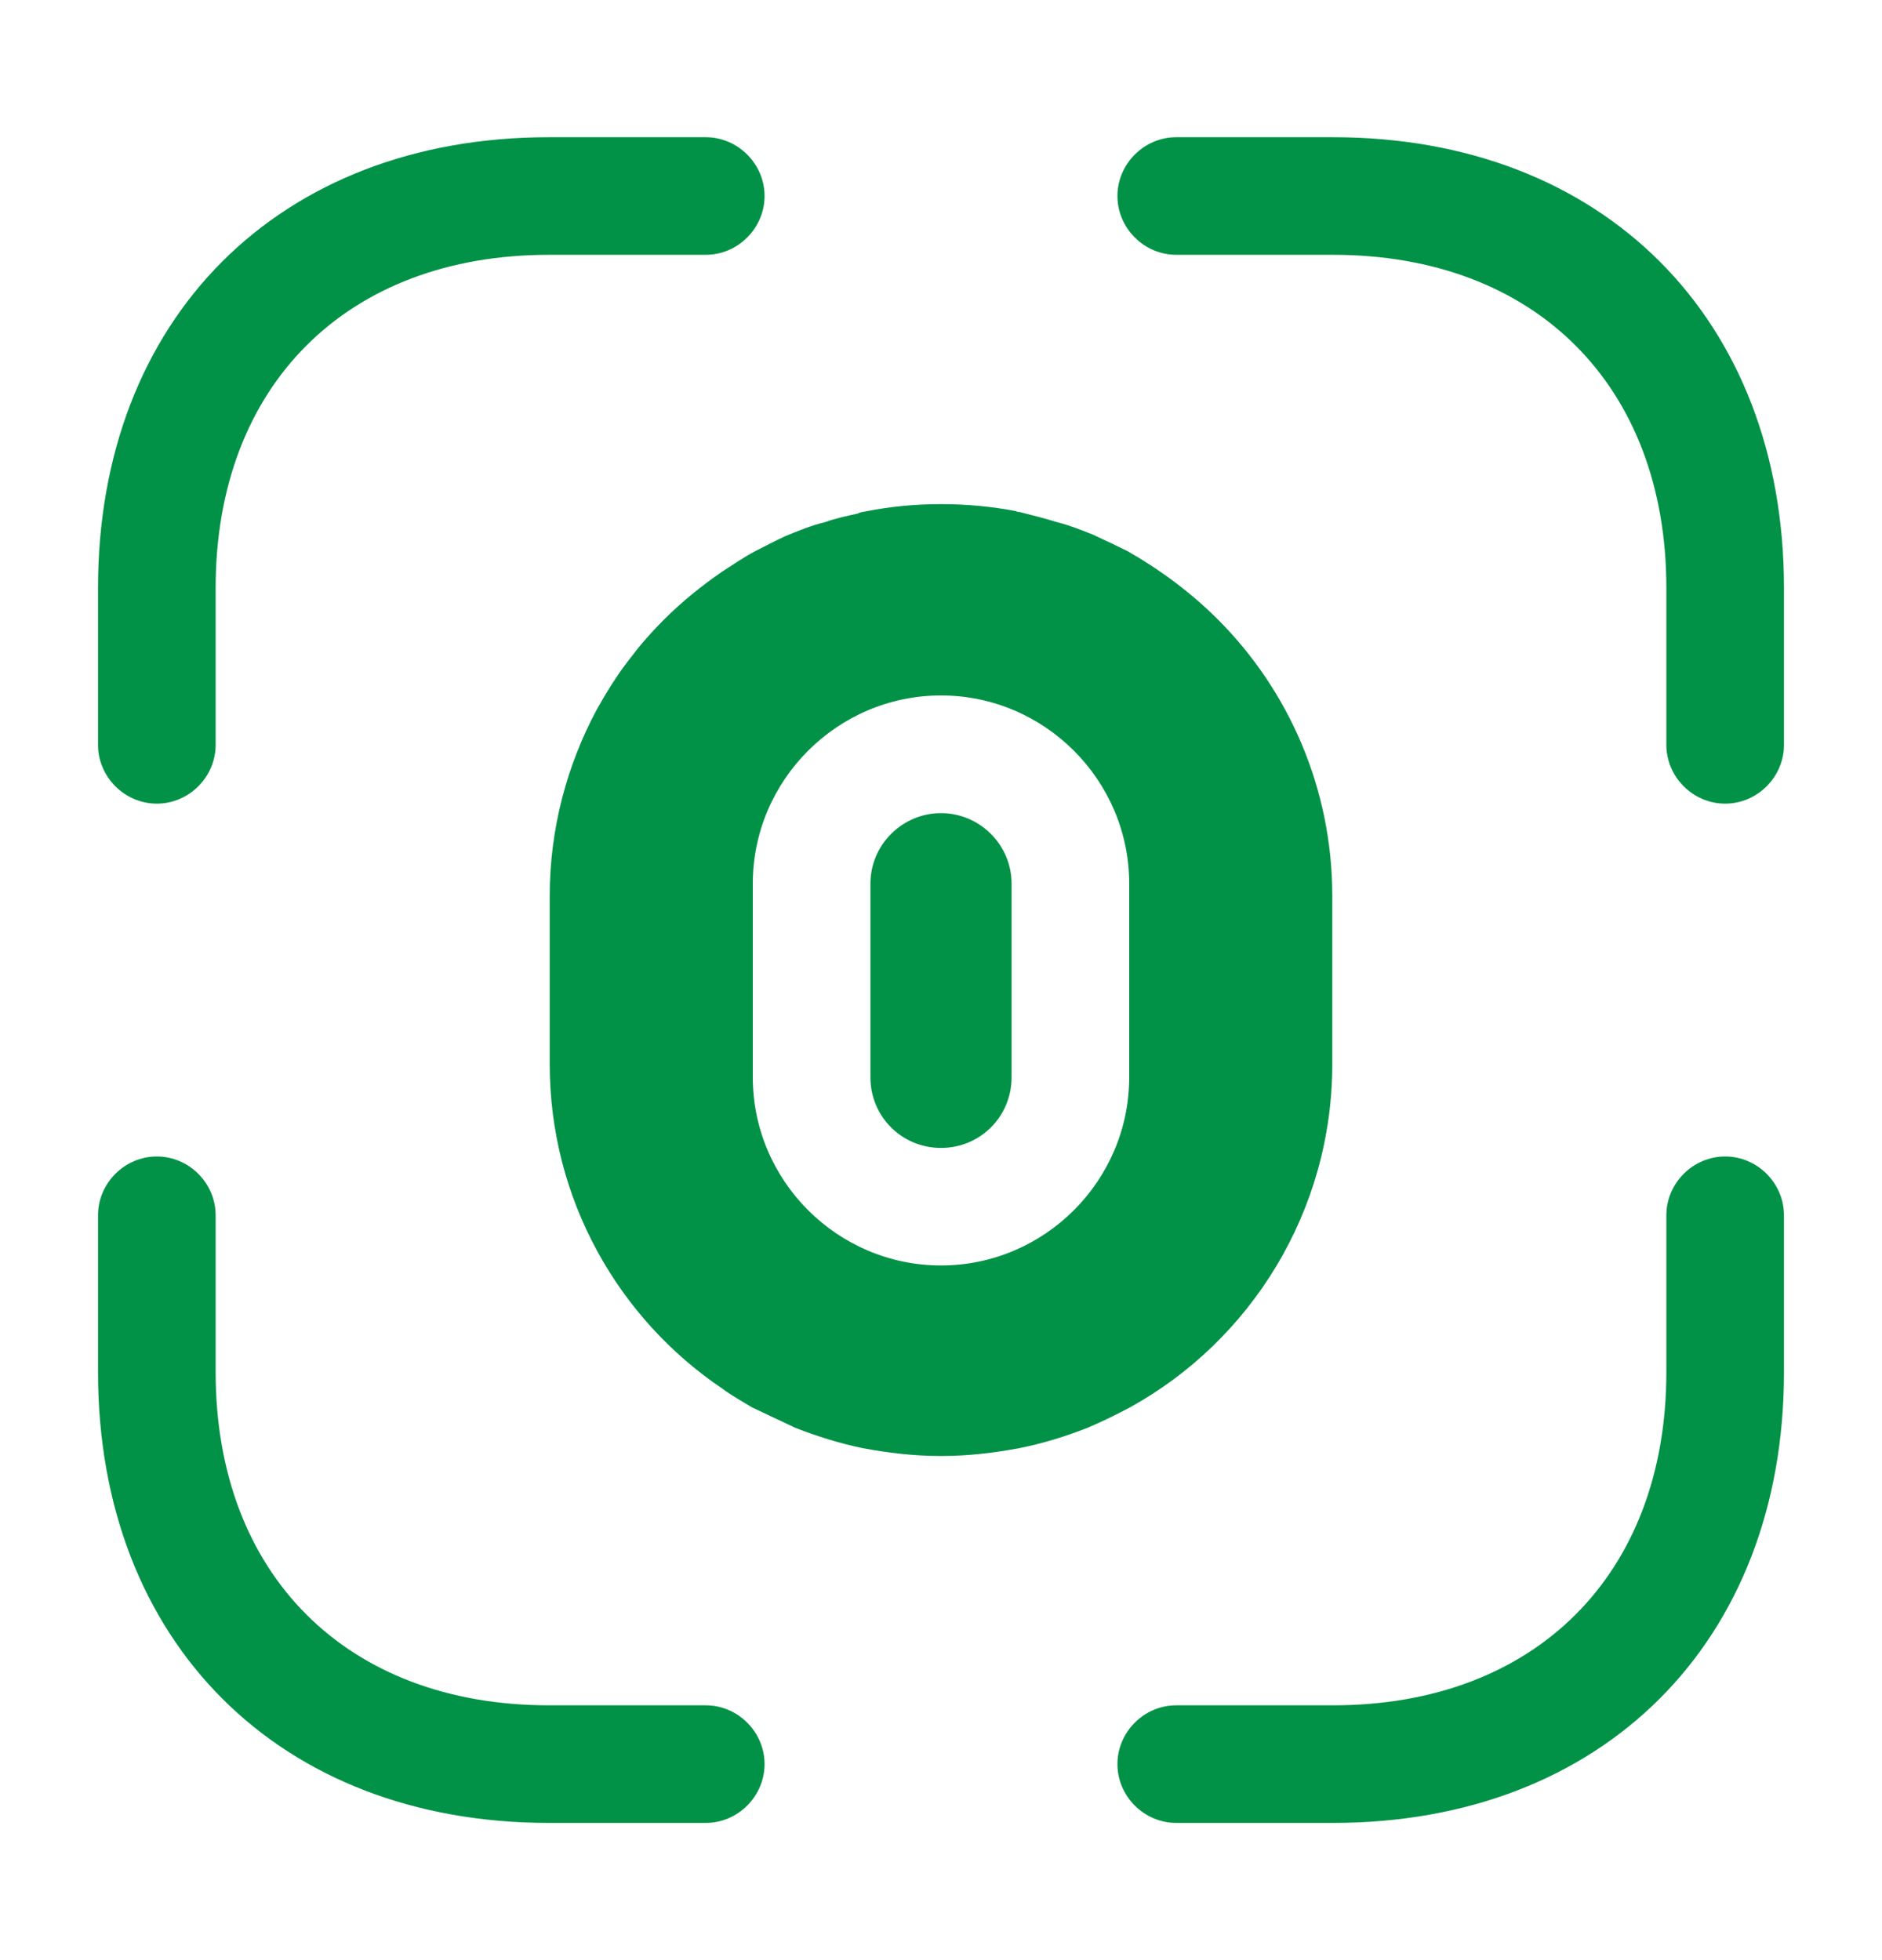 <svg width="24" height="25" viewBox="0 0 24 25" fill="none" xmlns="http://www.w3.org/2000/svg">
<path d="M22 10.25C21.59 10.25 21.25 9.91 21.25 9.5V7.5C21.25 4.92 19.58 3.25 17 3.25H15C14.59 3.25 14.25 2.91 14.25 2.5C14.25 2.09 14.59 1.75 15 1.75H17C20.44 1.75 22.75 4.06 22.75 7.5V9.5C22.75 9.91 22.41 10.25 22 10.25Z" fill="#029247"/>
<path d="M2 10.25C1.59 10.25 1.25 9.91 1.25 9.5V7.5C1.25 4.06 3.56 1.75 7 1.75H9C9.41 1.75 9.75 2.09 9.75 2.5C9.75 2.91 9.41 3.25 9 3.25H7C4.42 3.25 2.75 4.92 2.75 7.5V9.5C2.75 9.91 2.41 10.25 2 10.25Z" fill="#029247"/>
<path d="M17 23.25H15C14.59 23.25 14.25 22.91 14.25 22.5C14.25 22.09 14.59 21.75 15 21.75H17C19.58 21.75 21.25 20.08 21.25 17.5V15.5C21.25 15.09 21.59 14.75 22 14.75C22.41 14.75 22.75 15.09 22.75 15.5V17.5C22.75 20.94 20.44 23.25 17 23.25Z" fill="#029247"/>
<path d="M9 23.25H7C3.56 23.25 1.25 20.94 1.25 17.5V15.5C1.25 15.09 1.59 14.75 2 14.75C2.41 14.75 2.75 15.09 2.75 15.5V17.5C2.75 20.08 4.42 21.75 7 21.75H9C9.41 21.75 9.75 22.09 9.75 22.5C9.75 22.91 9.41 23.25 9 23.25Z" fill="#029247"/>
<path d="M12 10.371C11.51 10.371 11.1 10.771 11.1 11.271V13.741C11.1 14.241 11.5 14.641 12 14.641C12.5 14.641 12.9 14.241 12.9 13.741V11.271C12.9 10.771 12.49 10.371 12 10.371Z" fill="#029247"/>
<path d="M15.53 7.9C15.19 7.56 14.8 7.27 14.38 7.03C14.24 6.96 14.09 6.89 13.94 6.82C13.79 6.76 13.64 6.7 13.48 6.66C13.32 6.61 13.16 6.57 13 6.53C12.99 6.53 12.97 6.53 12.96 6.52C12.65 6.46 12.33 6.43 12.01 6.43H11.99C11.67 6.43 11.36 6.46 11.05 6.52C11.01 6.53 10.97 6.53 10.94 6.55C10.8 6.58 10.66 6.61 10.52 6.66C10.35 6.7 10.18 6.77 10.01 6.84C9.88 6.9 9.75 6.97 9.63 7.03C9.48 7.11 9.35 7.2 9.21 7.29C8.95 7.47 8.7 7.67 8.47 7.9C8.36 8.01 8.25 8.13 8.15 8.25C8.05 8.38 7.95 8.5 7.86 8.64C7.77 8.77 7.69 8.91 7.61 9.05C7.23 9.76 7.01 10.57 7.01 11.43V13.57C7.01 15.3 7.89 16.82 9.21 17.71C9.33 17.8 9.46 17.87 9.59 17.95L10.14 18.21C10.42 18.32 10.71 18.41 11 18.47C11.32 18.53 11.65 18.57 11.99 18.57C12 18.57 12 18.57 12.01 18.57C12.35 18.57 12.68 18.53 13 18.47C13.3 18.41 13.59 18.32 13.87 18.21C14.06 18.13 14.24 18.04 14.41 17.95C15.95 17.1 16.99 15.45 16.99 13.57V11.43C16.99 10.05 16.43 8.8 15.53 7.9ZM14.4 13.74C14.4 15.06 13.32 16.14 12 16.14C10.68 16.14 9.6 15.06 9.6 13.74V11.27C9.6 9.95 10.68 8.87 12 8.87C13.32 8.87 14.4 9.95 14.4 11.27V13.74Z" fill="#029247"/>
</svg>
